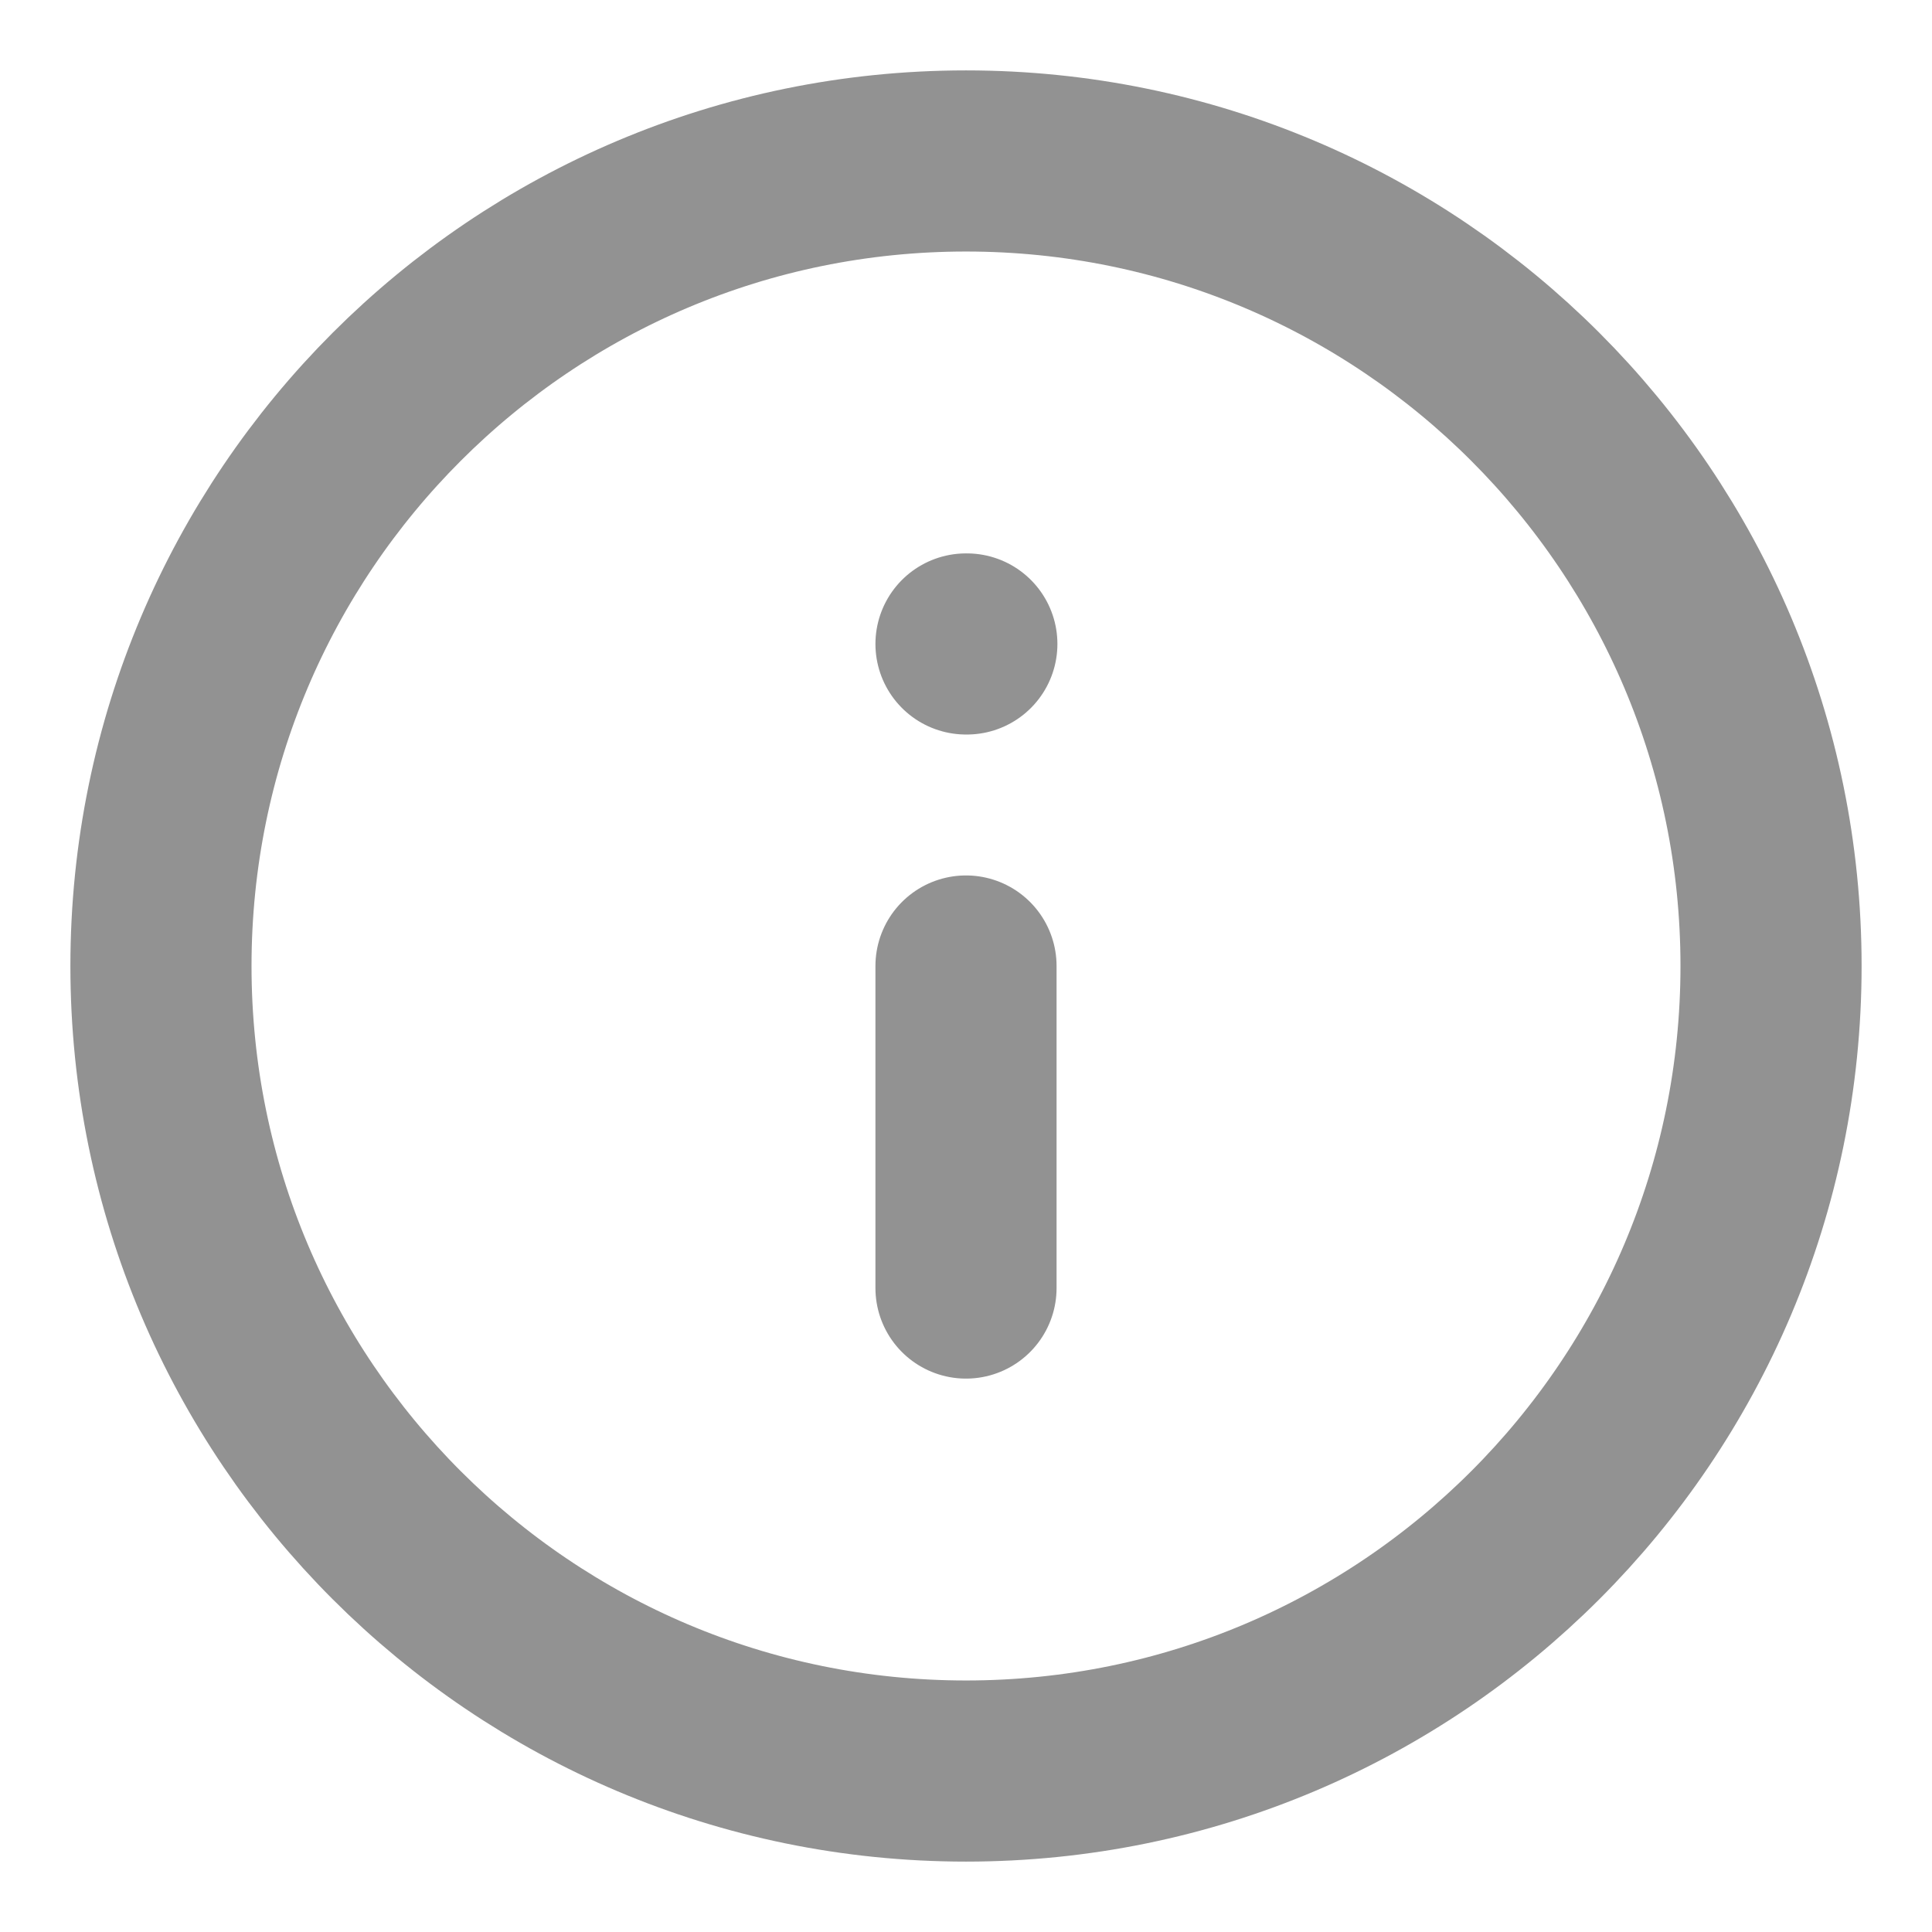<svg width="16" height="16" viewBox="0 0 16 16" fill="none" xmlns="http://www.w3.org/2000/svg">
<g clip-path="url(#clip0_33_287)">
<path d="M8 10.667V8M8 5.333H8.007M14.667 8C14.667 11.682 11.682 14.667 8 14.667C4.318 14.667 1.333 11.682 1.333 8C1.333 4.318 4.318 1.333 8 1.333C11.682 1.333 14.667 4.318 14.667 8Z" stroke="#929292" stroke-width="1.5" stroke-linecap="round" stroke-linejoin="round"/>
</g>
<defs>
<clipPath id="clip0_33_287">
<rect width="16" height="16" fill="white"/>
</clipPath>
</defs>
</svg>
